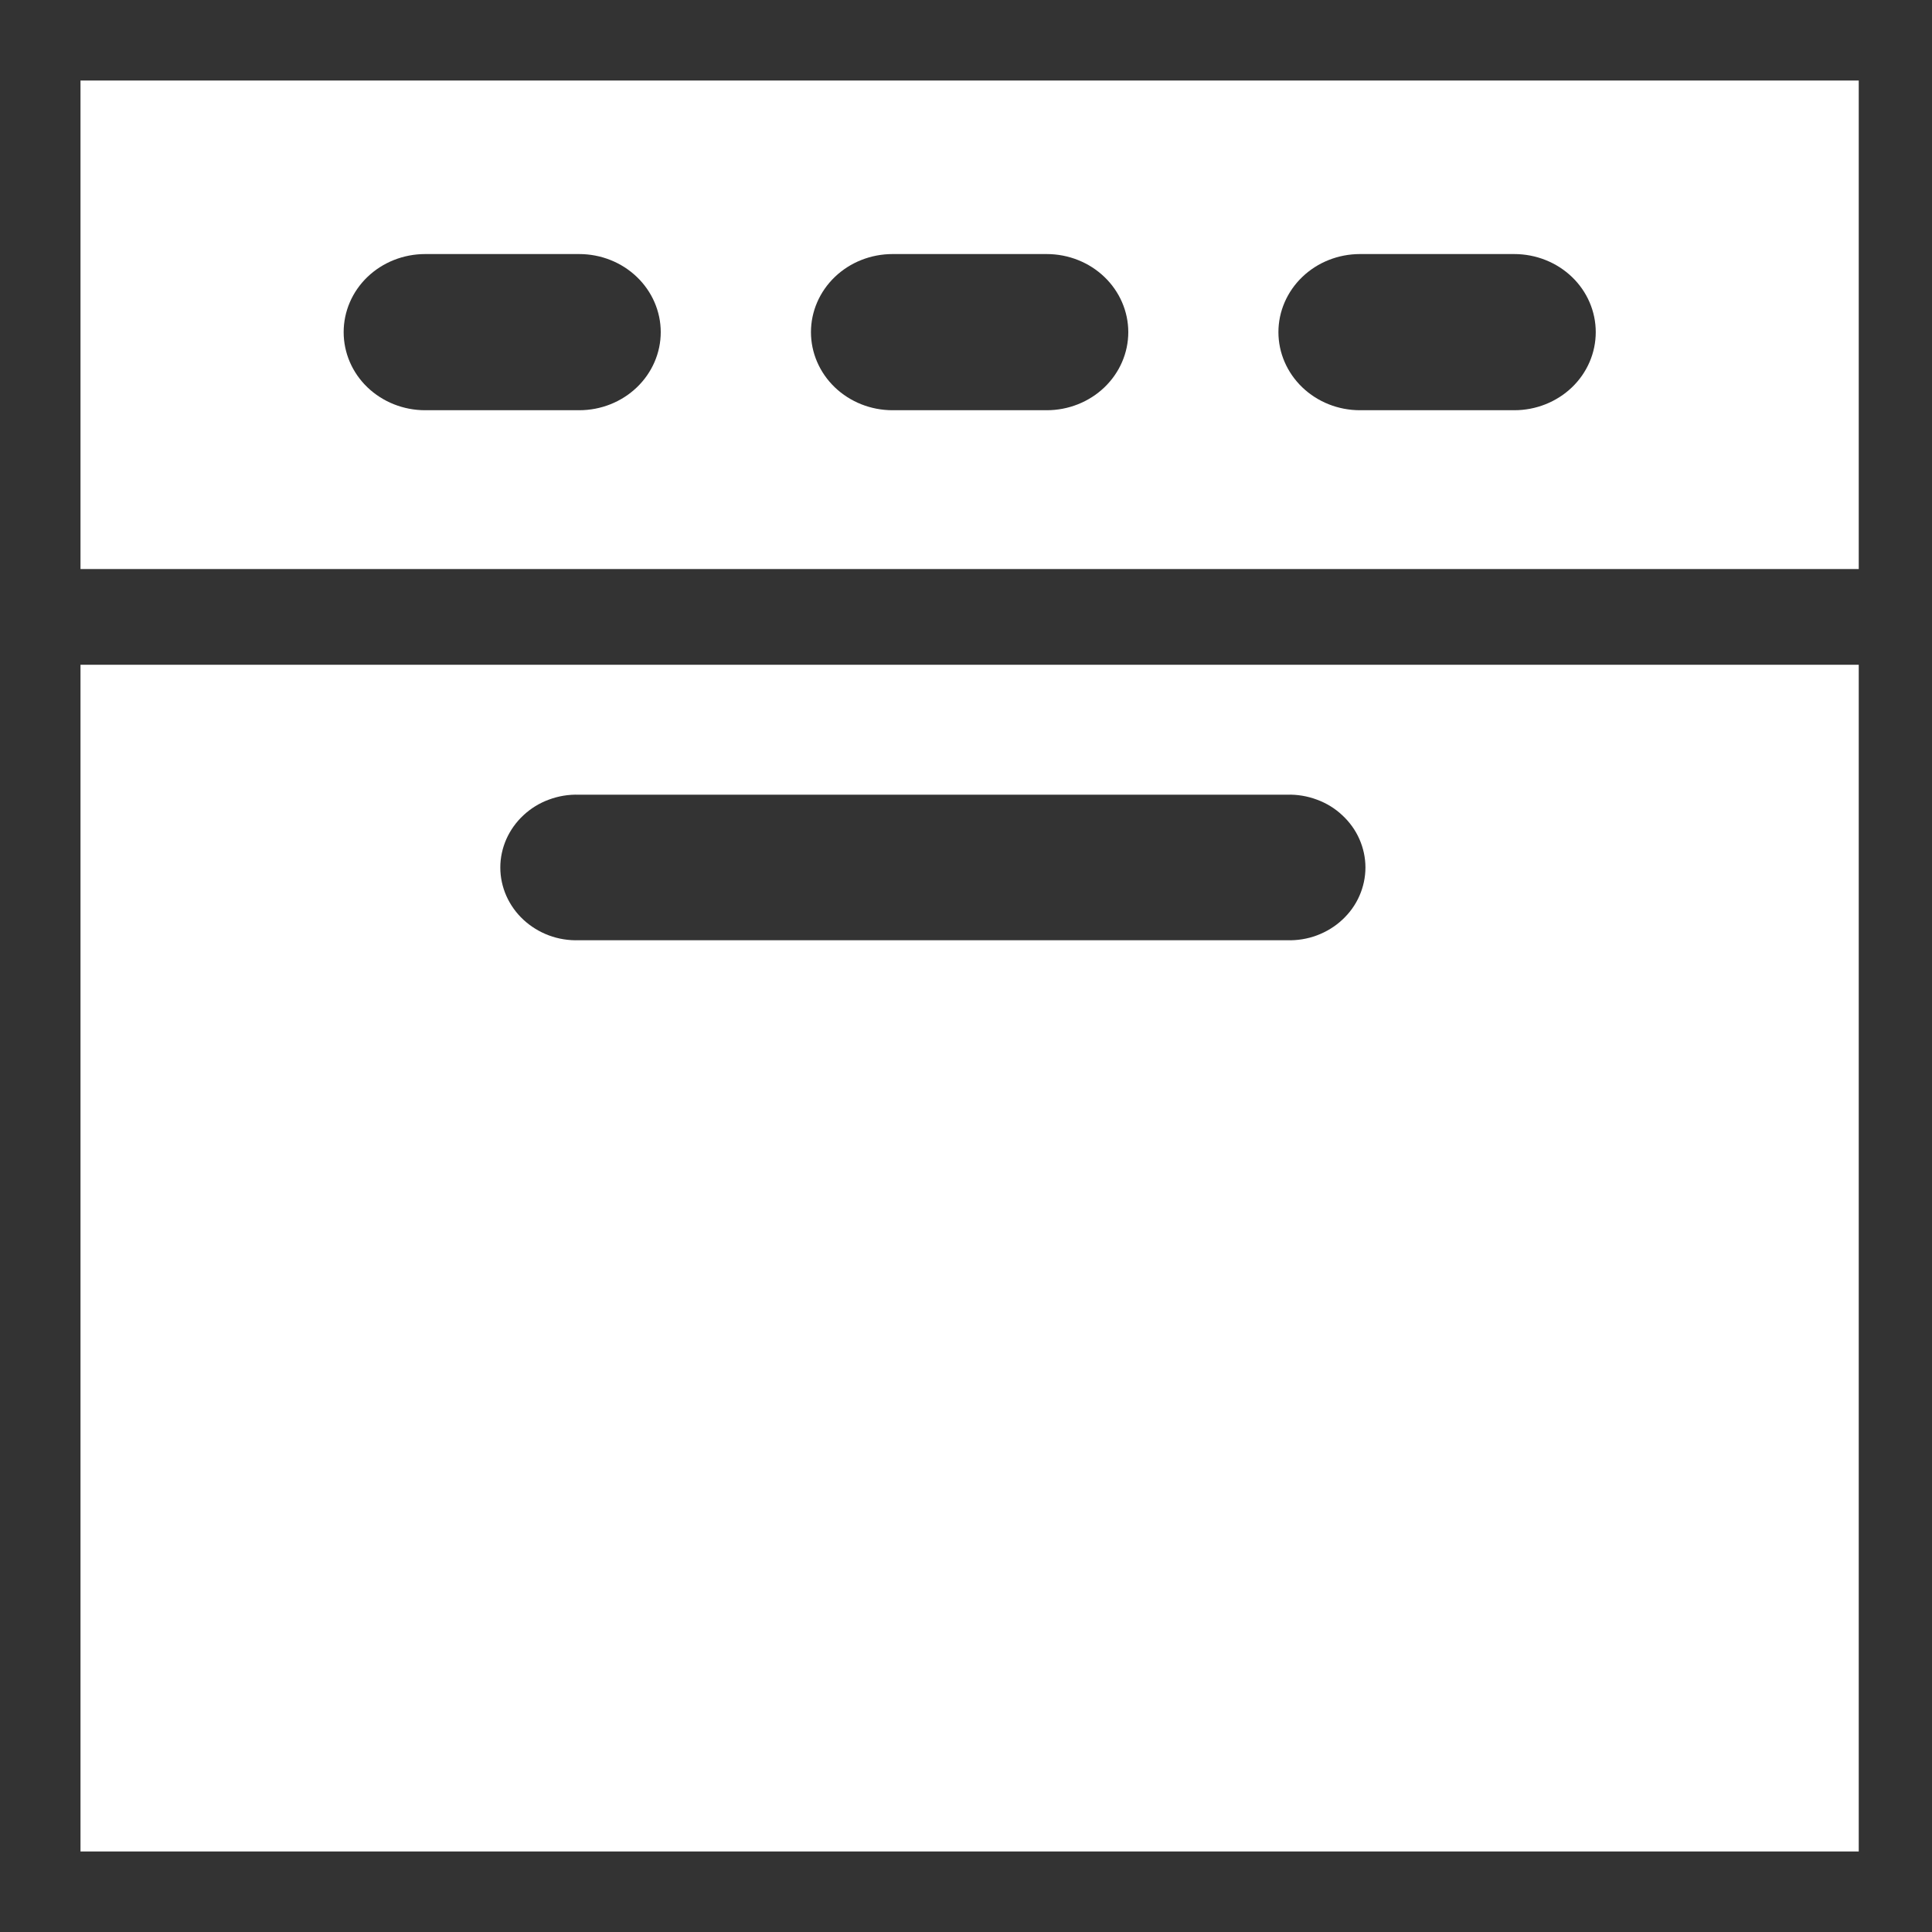 <svg width="24" height="24" viewBox="0 0 24 24" fill="none" xmlns="http://www.w3.org/2000/svg">
<rect x="0" y="0" width="24" height="24" fill="#333333" stroke="none"/>
<path d="M1 7.069H23.09V1H1V7.069ZM16.894 3.156H18.811C19.079 3.156 19.337 3.258 19.527 3.44C19.717 3.622 19.823 3.869 19.823 4.126C19.823 4.383 19.717 4.63 19.527 4.812C19.337 4.994 19.079 5.096 18.811 5.096H16.894C16.625 5.096 16.368 4.994 16.178 4.812C15.988 4.63 15.881 4.383 15.881 4.126C15.881 3.869 15.988 3.622 16.178 3.44C16.368 3.258 16.625 3.156 16.894 3.156ZM11.087 3.156H13.003C13.271 3.156 13.529 3.258 13.719 3.44C13.909 3.622 14.016 3.869 14.016 4.126C14.016 4.383 13.909 4.63 13.719 4.812C13.529 4.994 13.271 5.096 13.003 5.096H11.087C10.819 5.096 10.561 4.994 10.371 4.812C10.181 4.63 10.074 4.383 10.074 4.126C10.074 3.869 10.181 3.622 10.371 3.44C10.561 3.258 10.819 3.156 11.087 3.156ZM5.281 3.156H7.195C7.464 3.156 7.721 3.258 7.911 3.44C8.101 3.622 8.208 3.869 8.208 4.126C8.208 4.383 8.101 4.63 7.911 4.812C7.721 4.994 7.464 5.096 7.195 5.096H5.281C5.013 5.096 4.755 4.994 4.565 4.812C4.375 4.63 4.269 4.383 4.269 4.126C4.269 3.869 4.375 3.622 4.565 3.44C4.755 3.258 5.013 3.156 5.281 3.156Z" fill="white"/>
<path fill-rule="evenodd" clip-rule="evenodd" d="M1 23V8.258H23.09V23H1ZM15.988 9.872H7.19C7.063 9.868 6.937 9.889 6.819 9.933C6.701 9.976 6.594 10.042 6.503 10.127C6.412 10.211 6.34 10.312 6.29 10.424C6.241 10.535 6.215 10.655 6.215 10.776C6.215 10.898 6.241 11.018 6.29 11.129C6.34 11.241 6.412 11.342 6.503 11.426C6.594 11.51 6.701 11.576 6.819 11.62C6.937 11.664 7.063 11.684 7.19 11.68H15.988C16.114 11.684 16.24 11.664 16.358 11.62C16.476 11.576 16.584 11.51 16.674 11.426C16.765 11.342 16.838 11.241 16.887 11.129C16.936 11.018 16.962 10.898 16.962 10.776C16.962 10.655 16.936 10.535 16.887 10.424C16.838 10.312 16.765 10.211 16.674 10.127C16.584 10.042 16.476 9.976 16.358 9.933C16.24 9.889 16.114 9.868 15.988 9.872Z" fill="white"/>
</svg>
